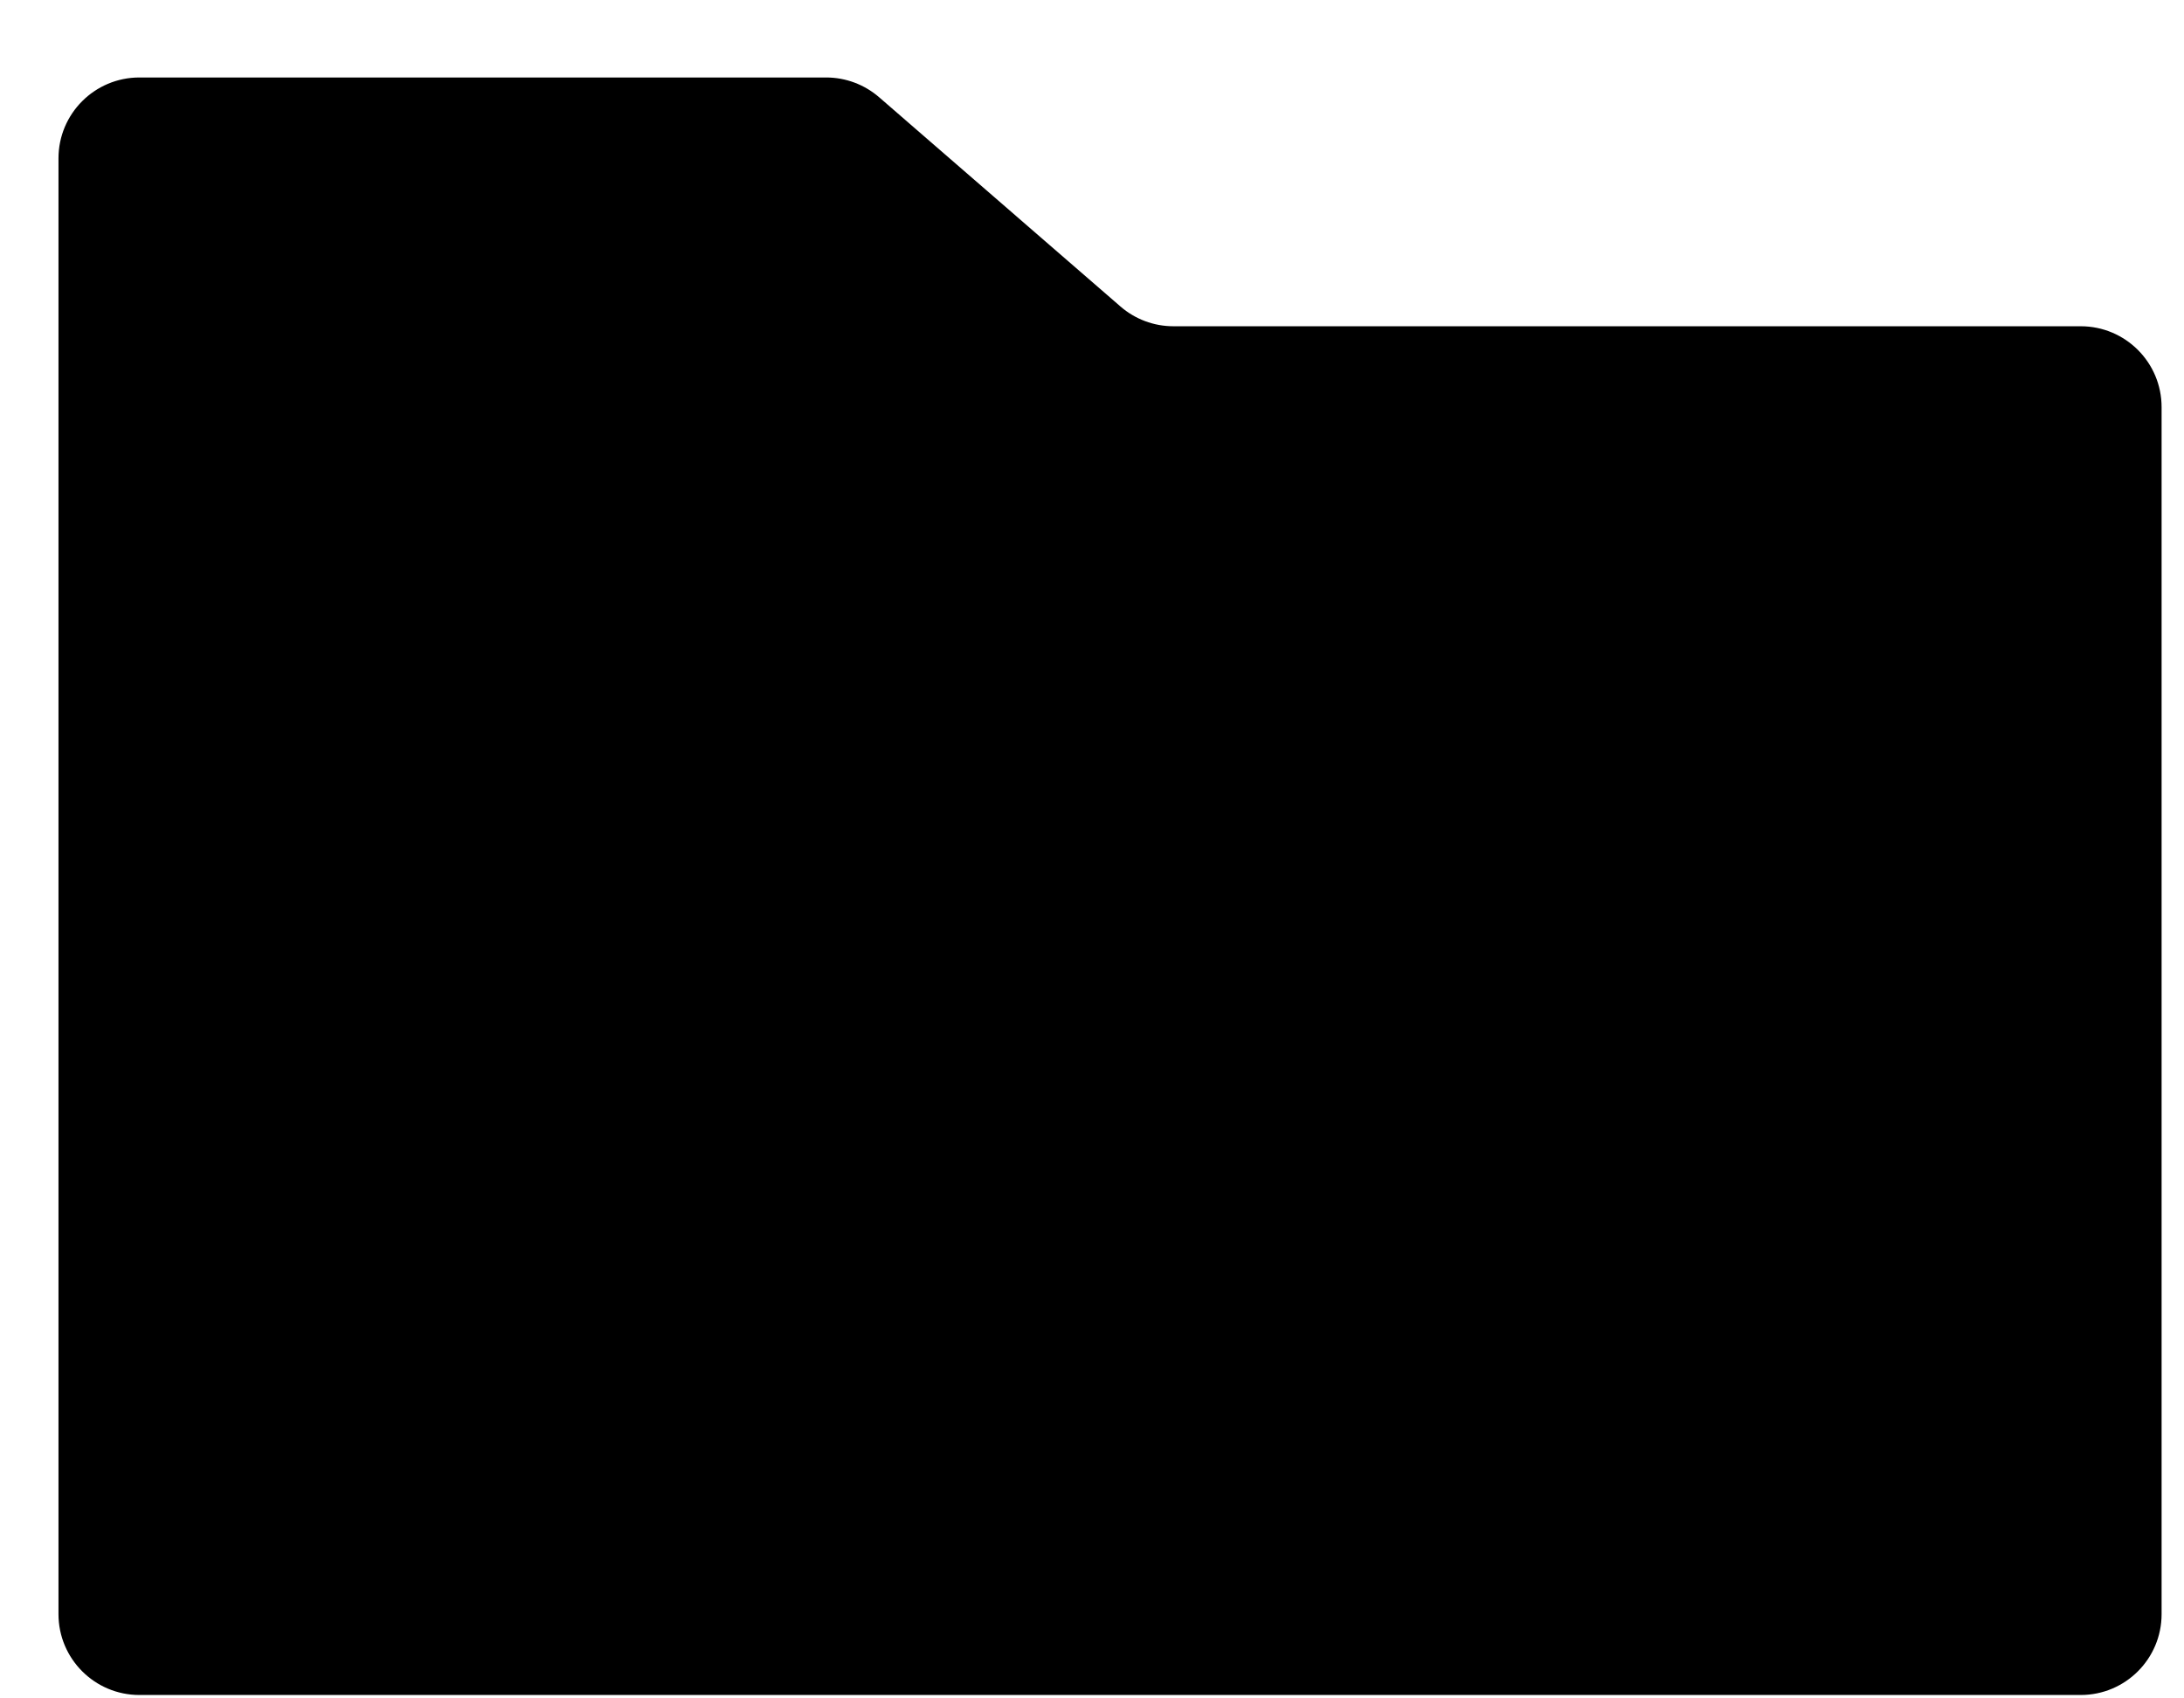 <svg width="27" height="21" viewBox="0 0 27 21" fill="none" xmlns="http://www.w3.org/2000/svg">
<path d="M0.723 1.958C0.723 1.406 1.171 0.958 1.723 0.958H10.214C10.454 0.958 10.687 1.045 10.869 1.203L13.851 3.789C14.033 3.947 14.265 4.034 14.506 4.034H25.723C26.276 4.034 26.723 4.482 26.723 5.034V19.958C26.723 20.51 26.276 20.958 25.723 20.958H1.723C1.171 20.958 0.723 20.51 0.723 19.958V1.958Z" fill="black"/>
</svg>
